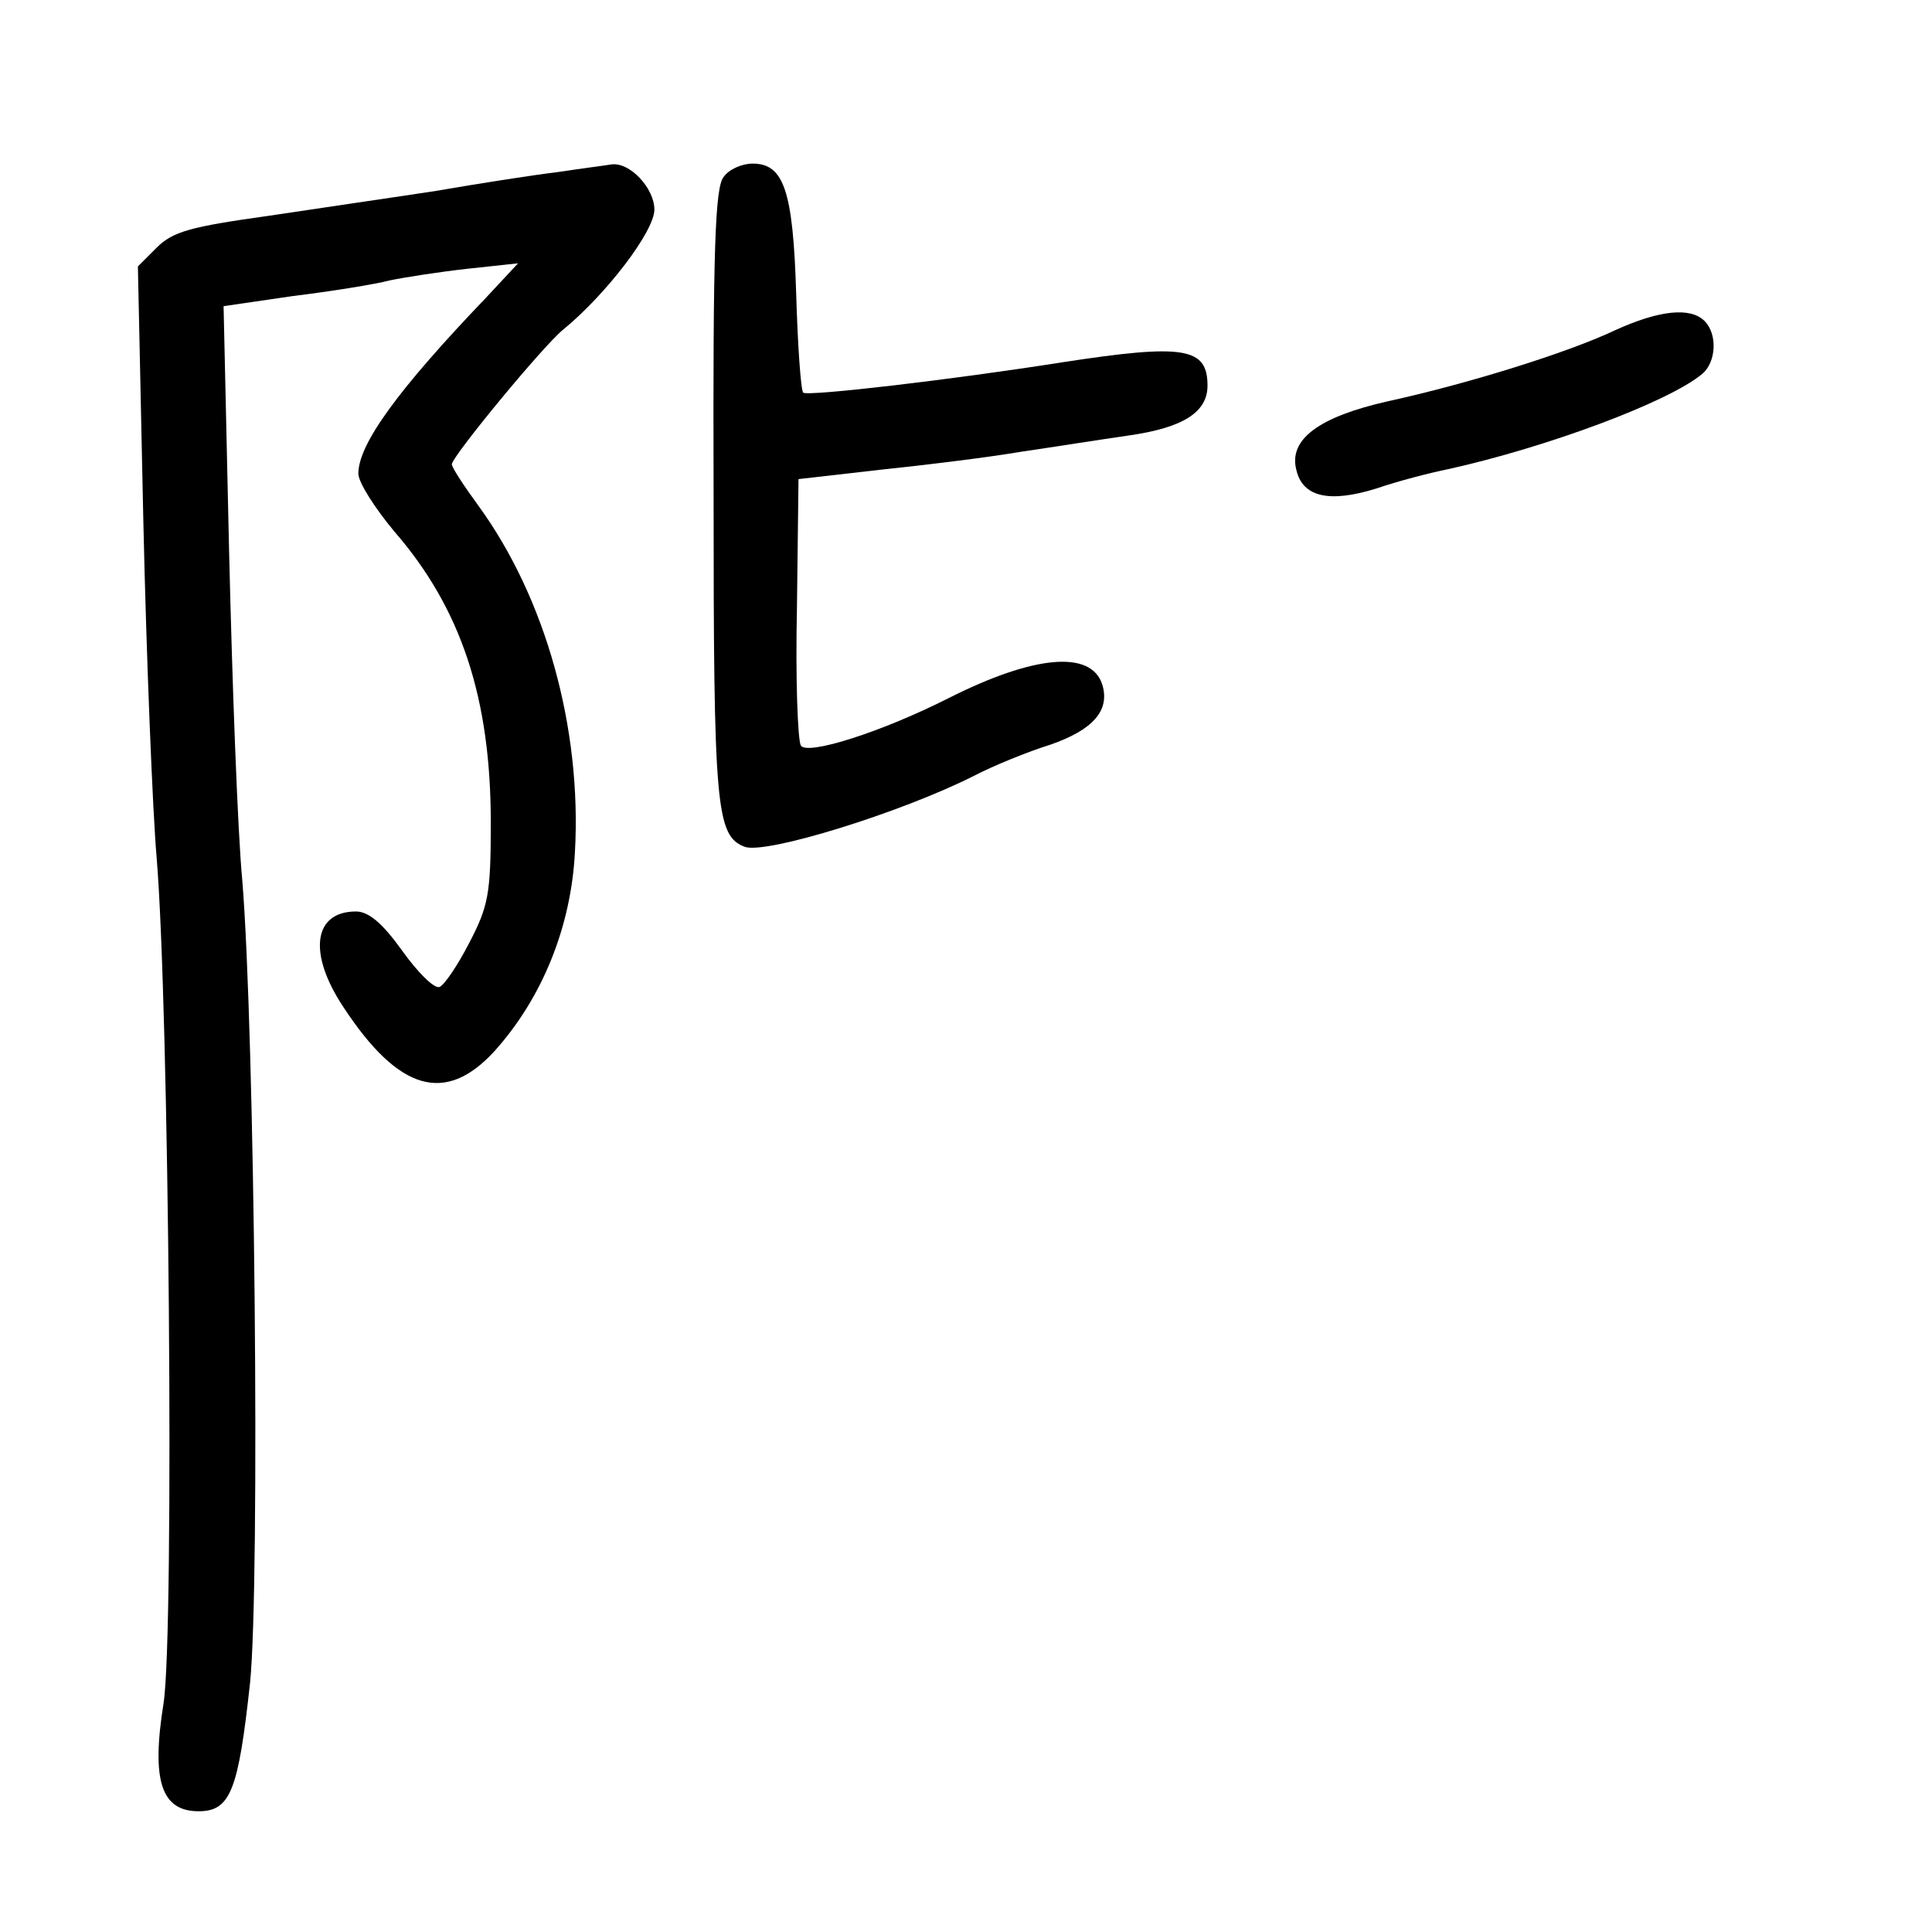 <?xml version="1.0" standalone="no"?>
<!DOCTYPE svg PUBLIC "-//W3C//DTD SVG 20010904//EN"
 "http://www.w3.org/TR/2001/REC-SVG-20010904/DTD/svg10.dtd">
<svg version="1.0" xmlns="http://www.w3.org/2000/svg"
 width="248pt" height="248pt" viewBox="0 0 248 248"
 preserveAspectRatio="xMidYMid meet">
<g transform="translate(0,248) scale(0.1,-0.1)"
fill="#000000" stroke="none">
<path d="M715 2259 c-33 -4 -103 -15 -155 -24 -52 -8 -149 -22 -215 -32 -100
-14 -123 -20 -144 -41 l-24 -24 7 -327 c4 -179 12 -373 17 -431 16 -189 23
-995 9 -1086 -16 -100 -3 -139 45 -139 41 0 51 27 66 165 13 130 6 836 -10
1030 -6 63 -13 255 -17 426 l-7 311 89 13 c49 6 105 15 124 20 19 4 64 11 100
15 l65 7 -41 -44 c-113 -118 -164 -188 -164 -226 0 -11 21 -44 46 -74 86 -99
124 -214 124 -374 0 -92 -3 -107 -28 -155 -15 -29 -32 -54 -38 -56 -7 -2 -28
19 -48 47 -25 35 -43 50 -59 50 -55 0 -62 -54 -16 -123 71 -108 131 -125 194
-56 61 68 98 159 103 255 9 160 -38 327 -124 445 -19 26 -34 49 -34 53 0 10
118 153 143 173 55 45 117 126 117 154 0 27 -31 61 -55 58 -5 -1 -37 -5 -70
-10z"/>
<path d="M929 2253 c-11 -13 -14 -90 -13 -407 0 -402 3 -439 40 -453 27 -10
201 44 294 91 25 13 69 31 98 40 55 19 77 44 67 77 -14 45 -88 38 -197 -17
-87 -44 -182 -74 -190 -61 -4 7 -7 86 -5 177 l2 165 105 12 c58 6 139 16 180
23 41 6 104 16 139 21 70 10 101 30 101 64 0 49 -30 54 -186 30 -146 -23 -328
-44 -333 -39 -3 3 -7 60 -9 127 -4 133 -16 167 -56 167 -13 0 -30 -7 -37 -17z"/>
<path d="M2073 2056 c-59 -28 -186 -68 -291 -91 -89 -20 -128 -49 -118 -88 8
-35 42 -43 103 -24 26 9 68 20 93 25 126 28 282 86 325 122 18 15 20 51 3 68
-18 18 -58 14 -115 -12z"/>
</g>
</svg>
